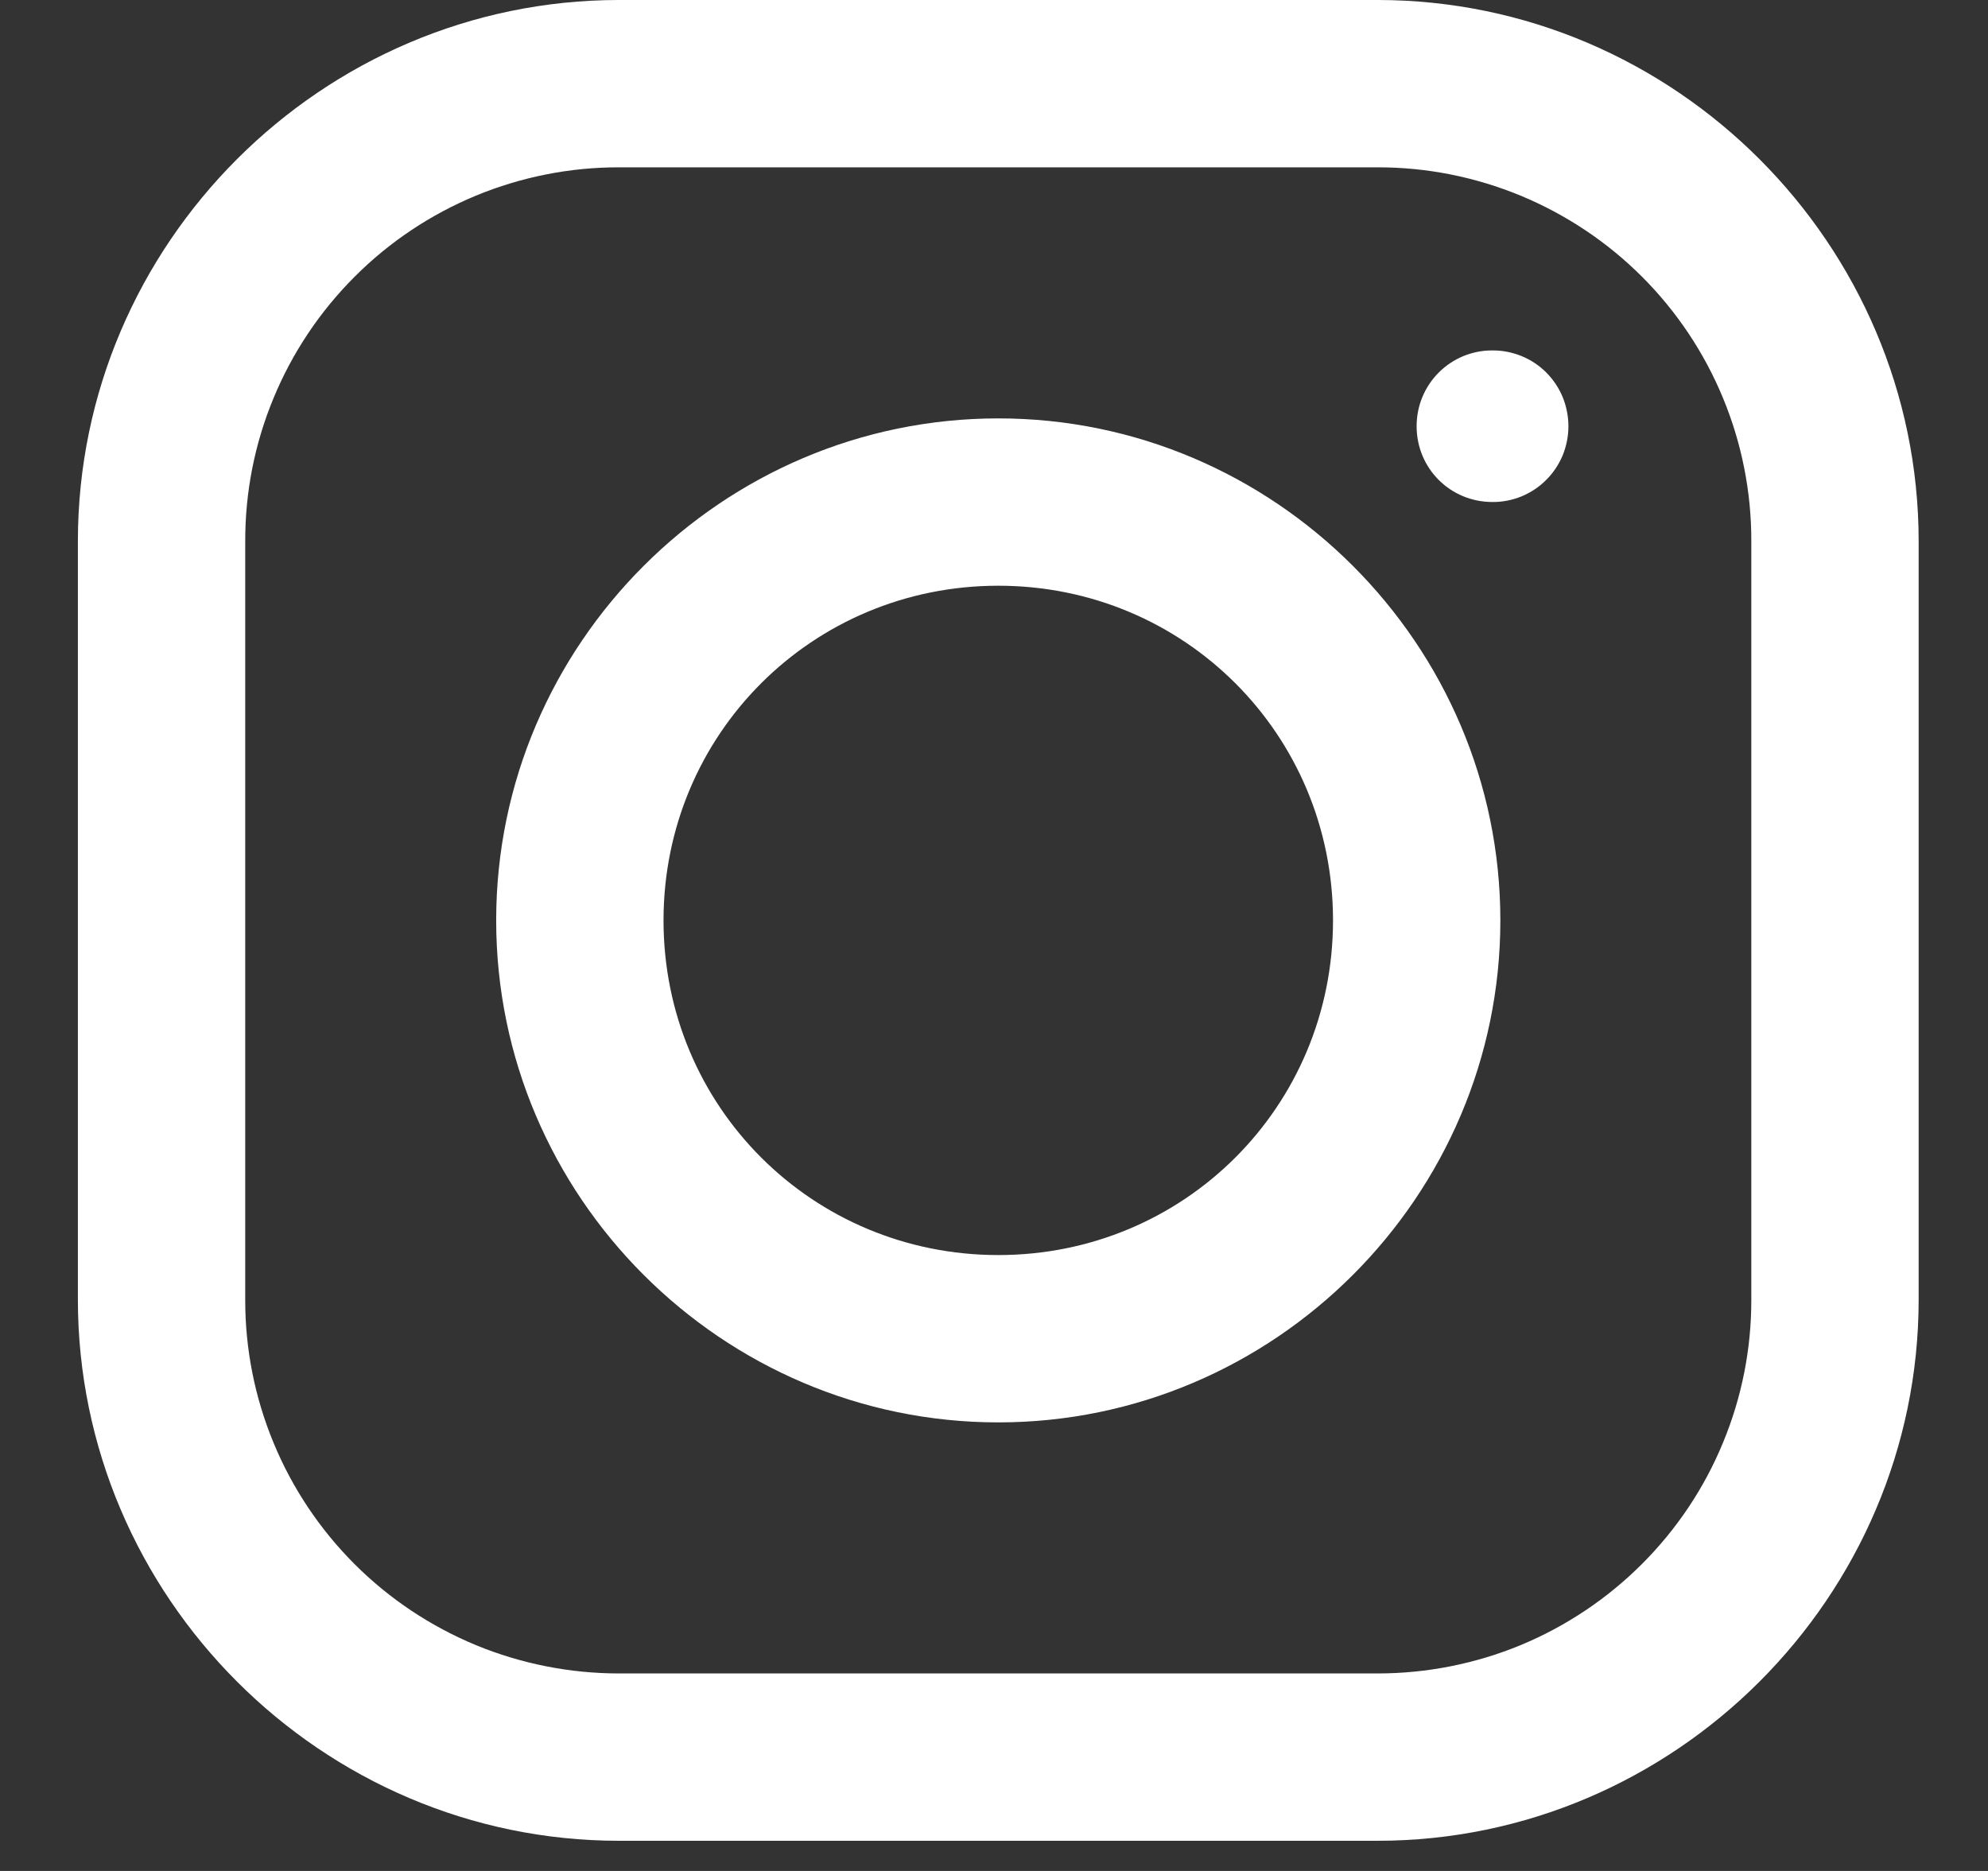 <svg width="17" height="16" viewBox="0 0 17 16" fill="none" xmlns="http://www.w3.org/2000/svg">
<rect x="0" y="0" width="17" height="16" fill="#333333" stroke="none"/>
<path d="M5.294 -6.10352e-05C2.753 -6.10352e-05 0.666 2.085 0.666 4.629V11.113C0.666 13.654 2.751 15.742 5.294 15.742H11.779C14.319 15.742 16.407 13.657 16.407 11.113V4.63C16.407 2.088 14.322 -6.10352e-05 11.779 -6.10352e-05H5.294ZM5.294 1.431H11.779C12.199 1.43 12.615 1.513 13.003 1.673C13.391 1.834 13.744 2.069 14.041 2.366C14.338 2.663 14.574 3.016 14.734 3.404C14.895 3.793 14.977 4.209 14.976 4.629V11.113C14.977 11.533 14.895 11.949 14.734 12.337C14.574 12.726 14.338 13.078 14.041 13.375C13.744 13.672 13.391 13.908 13.003 14.069C12.615 14.229 12.199 14.311 11.779 14.311H5.295C4.875 14.311 4.459 14.229 4.07 14.069C3.682 13.908 3.329 13.673 3.032 13.376C2.735 13.079 2.499 12.726 2.339 12.338C2.178 11.949 2.096 11.533 2.097 11.113V4.63C2.096 4.209 2.178 3.793 2.339 3.405C2.499 3.017 2.735 2.664 3.032 2.367C3.329 2.069 3.682 1.834 4.07 1.673C4.458 1.513 4.874 1.43 5.294 1.431ZM12.762 2.997C12.677 2.996 12.593 3.013 12.514 3.045C12.435 3.078 12.364 3.125 12.303 3.186C12.243 3.246 12.195 3.318 12.163 3.396C12.13 3.475 12.114 3.56 12.114 3.645C12.114 4.006 12.402 4.293 12.762 4.293C12.848 4.294 12.932 4.277 13.011 4.245C13.09 4.212 13.162 4.165 13.222 4.104C13.283 4.044 13.33 3.972 13.363 3.894C13.395 3.815 13.412 3.73 13.412 3.645C13.412 3.56 13.395 3.475 13.363 3.396C13.33 3.317 13.283 3.246 13.222 3.185C13.162 3.125 13.09 3.077 13.011 3.045C12.932 3.013 12.848 2.996 12.762 2.997ZM8.537 3.578C6.175 3.578 4.243 5.51 4.243 7.871C4.243 10.232 6.175 12.164 8.537 12.164C10.898 12.164 12.83 10.232 12.83 7.871C12.83 5.51 10.898 3.578 8.537 3.578ZM8.537 5.009C10.127 5.009 11.399 6.28 11.399 7.871C11.399 9.462 10.127 10.733 8.537 10.733C6.946 10.733 5.674 9.462 5.674 7.871C5.674 6.28 6.946 5.009 8.537 5.009Z" fill="white"/>
</svg>
